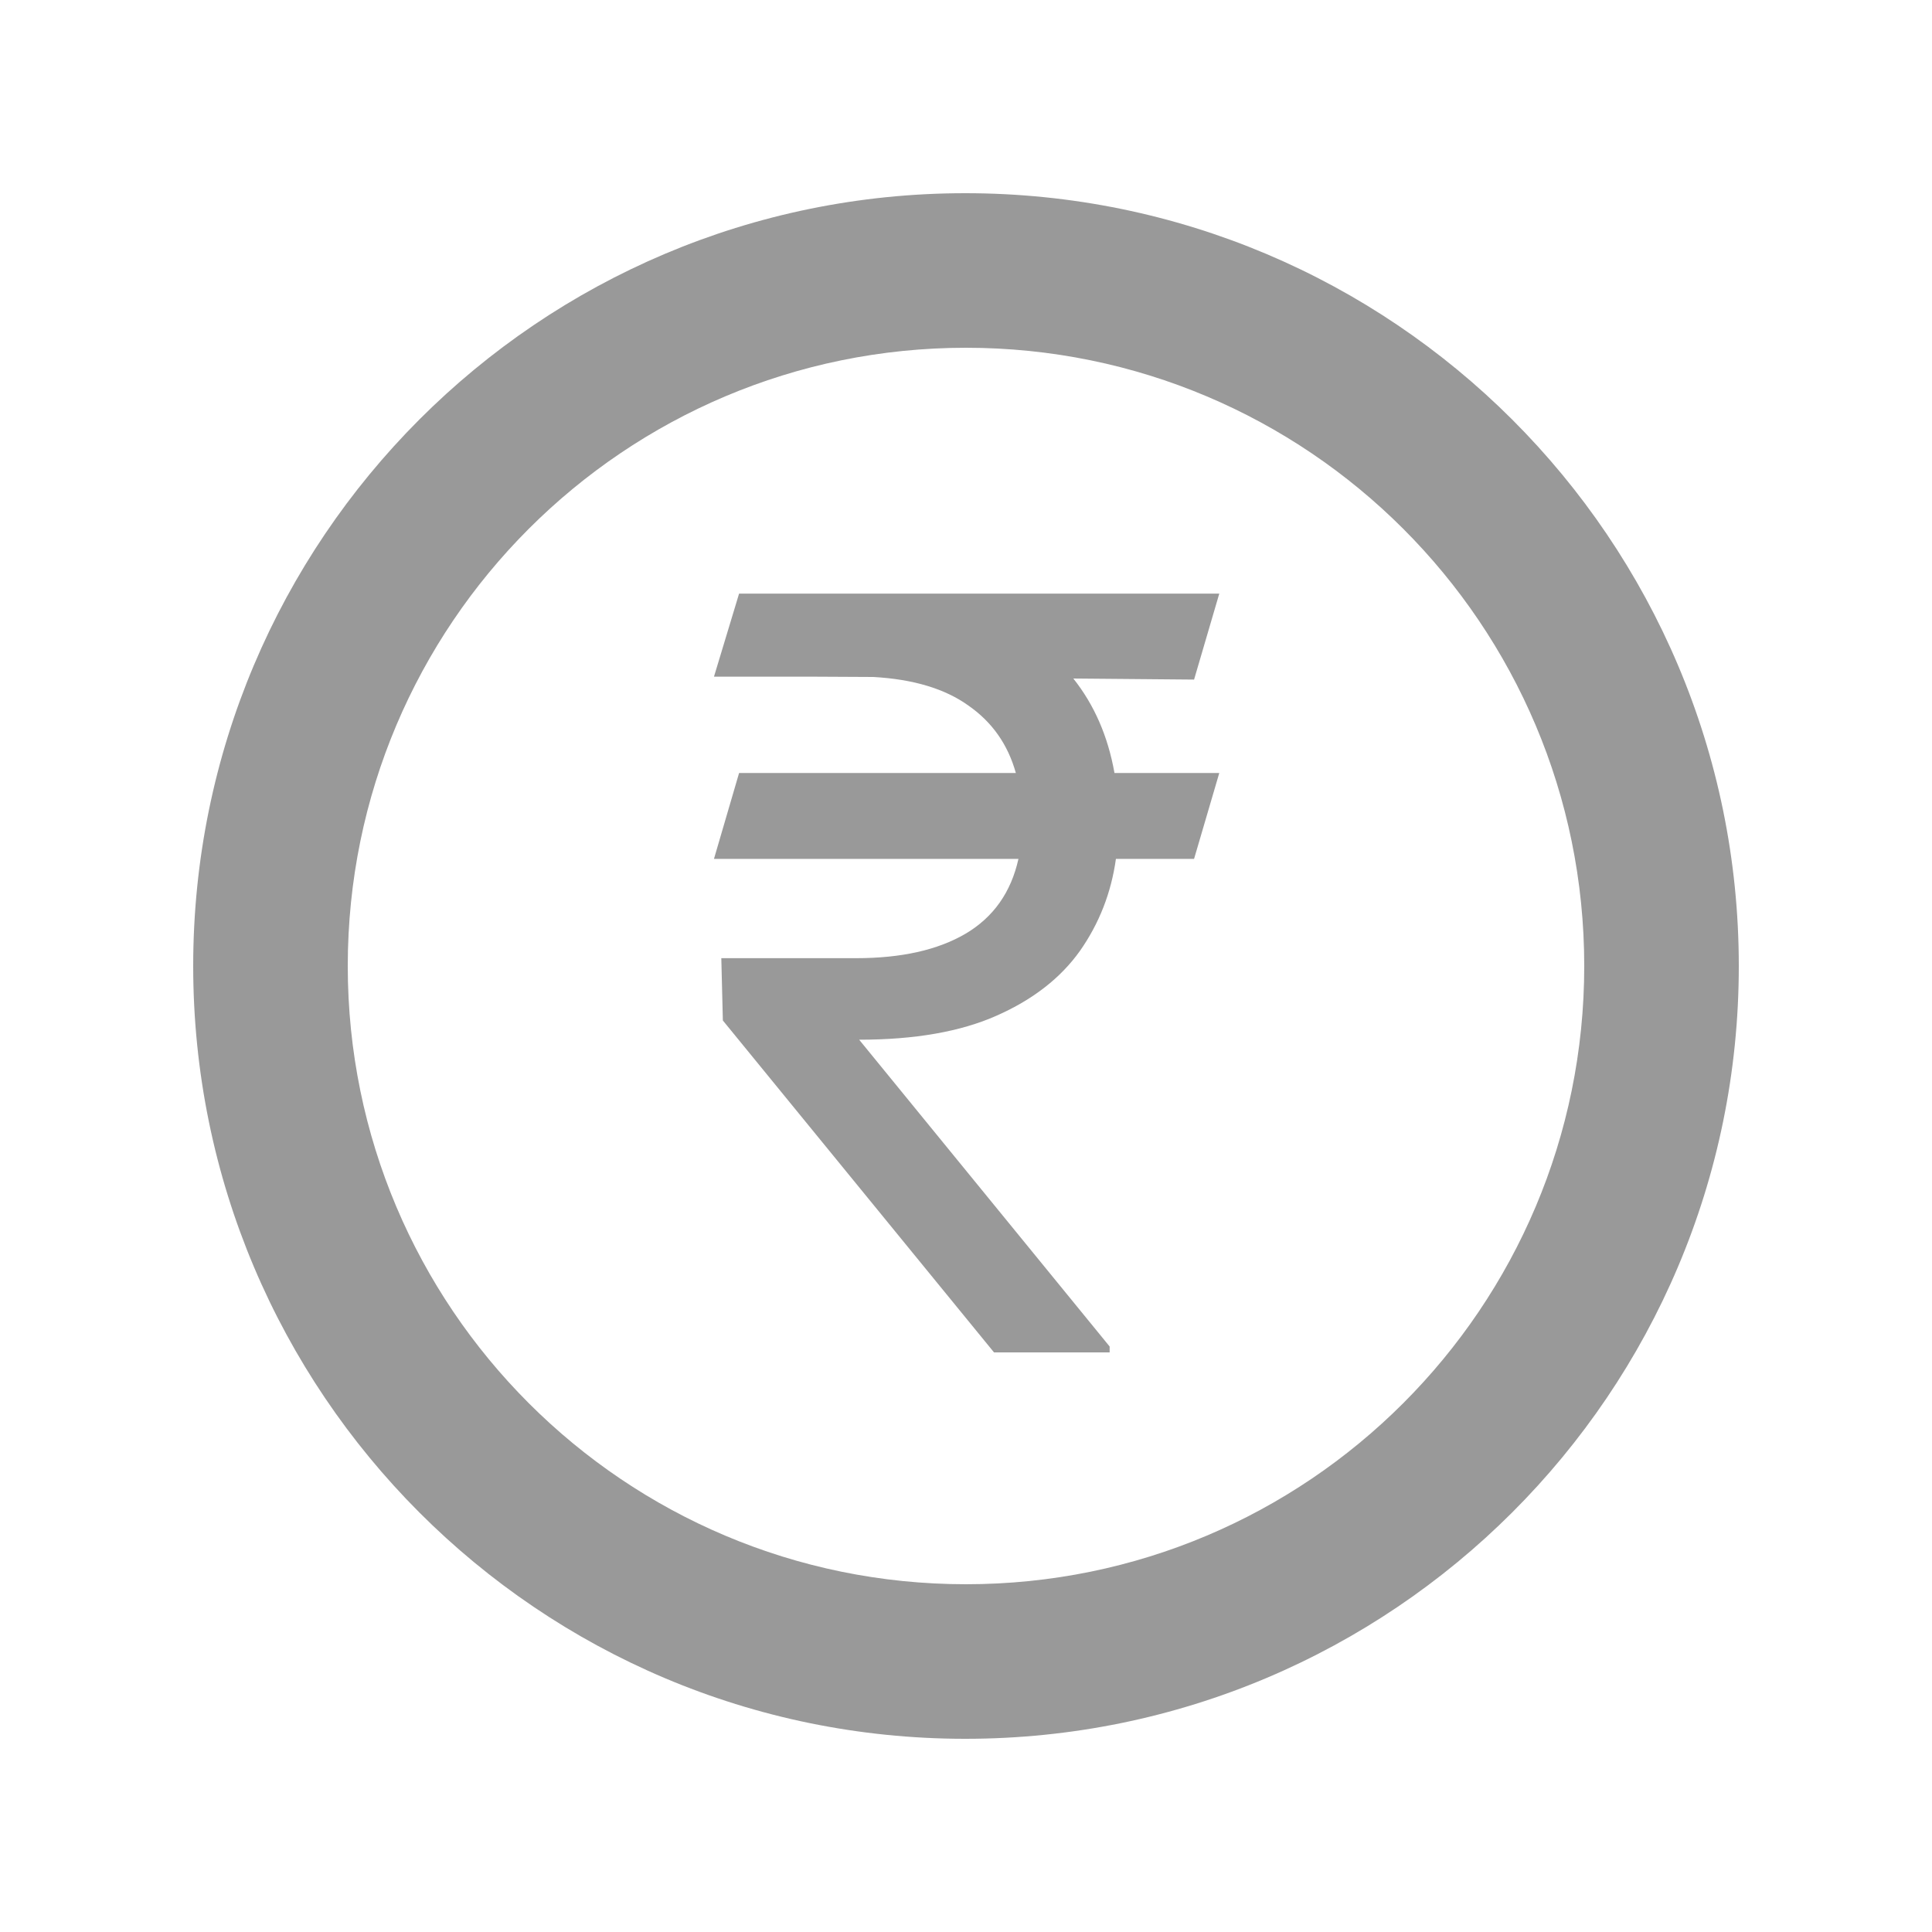 <svg width="20" height="20" viewBox="0 0 20 20" fill="none" xmlns="http://www.w3.org/2000/svg">
<g opacity="0.4">
<path d="M9.992 2C5.576 2 2 5.584 2 10C2 14.416 5.576 18 9.992 18C14.416 18 18 14.416 18 10C18 5.584 14.416 2 9.992 2ZM10 16.4C6.464 16.4 3.6 13.536 3.6 10C3.6 6.464 6.464 3.6 10 3.6C13.536 3.6 16.4 6.464 16.4 10C16.4 13.536 13.536 16.4 10 16.4Z" fill="black"/>
<path d="M12.622 8.002L12.361 8.891H11.552C11.503 9.242 11.379 9.559 11.18 9.843C10.98 10.124 10.693 10.348 10.317 10.514C9.944 10.68 9.469 10.763 8.894 10.763L11.487 13.939V14H10.29L7.483 10.564L7.467 9.919H8.863C9.329 9.919 9.706 9.835 9.995 9.666C10.284 9.495 10.466 9.237 10.543 8.891H7.391L7.651 8.002H10.516C10.434 7.708 10.271 7.475 10.025 7.304C9.783 7.13 9.454 7.031 9.04 7.008L8.449 7.005H7.391L7.651 6.145H12.622L12.361 7.035L11.111 7.024C11.328 7.297 11.47 7.623 11.537 8.002H12.622Z" fill="black"/>
</g>
</svg>

